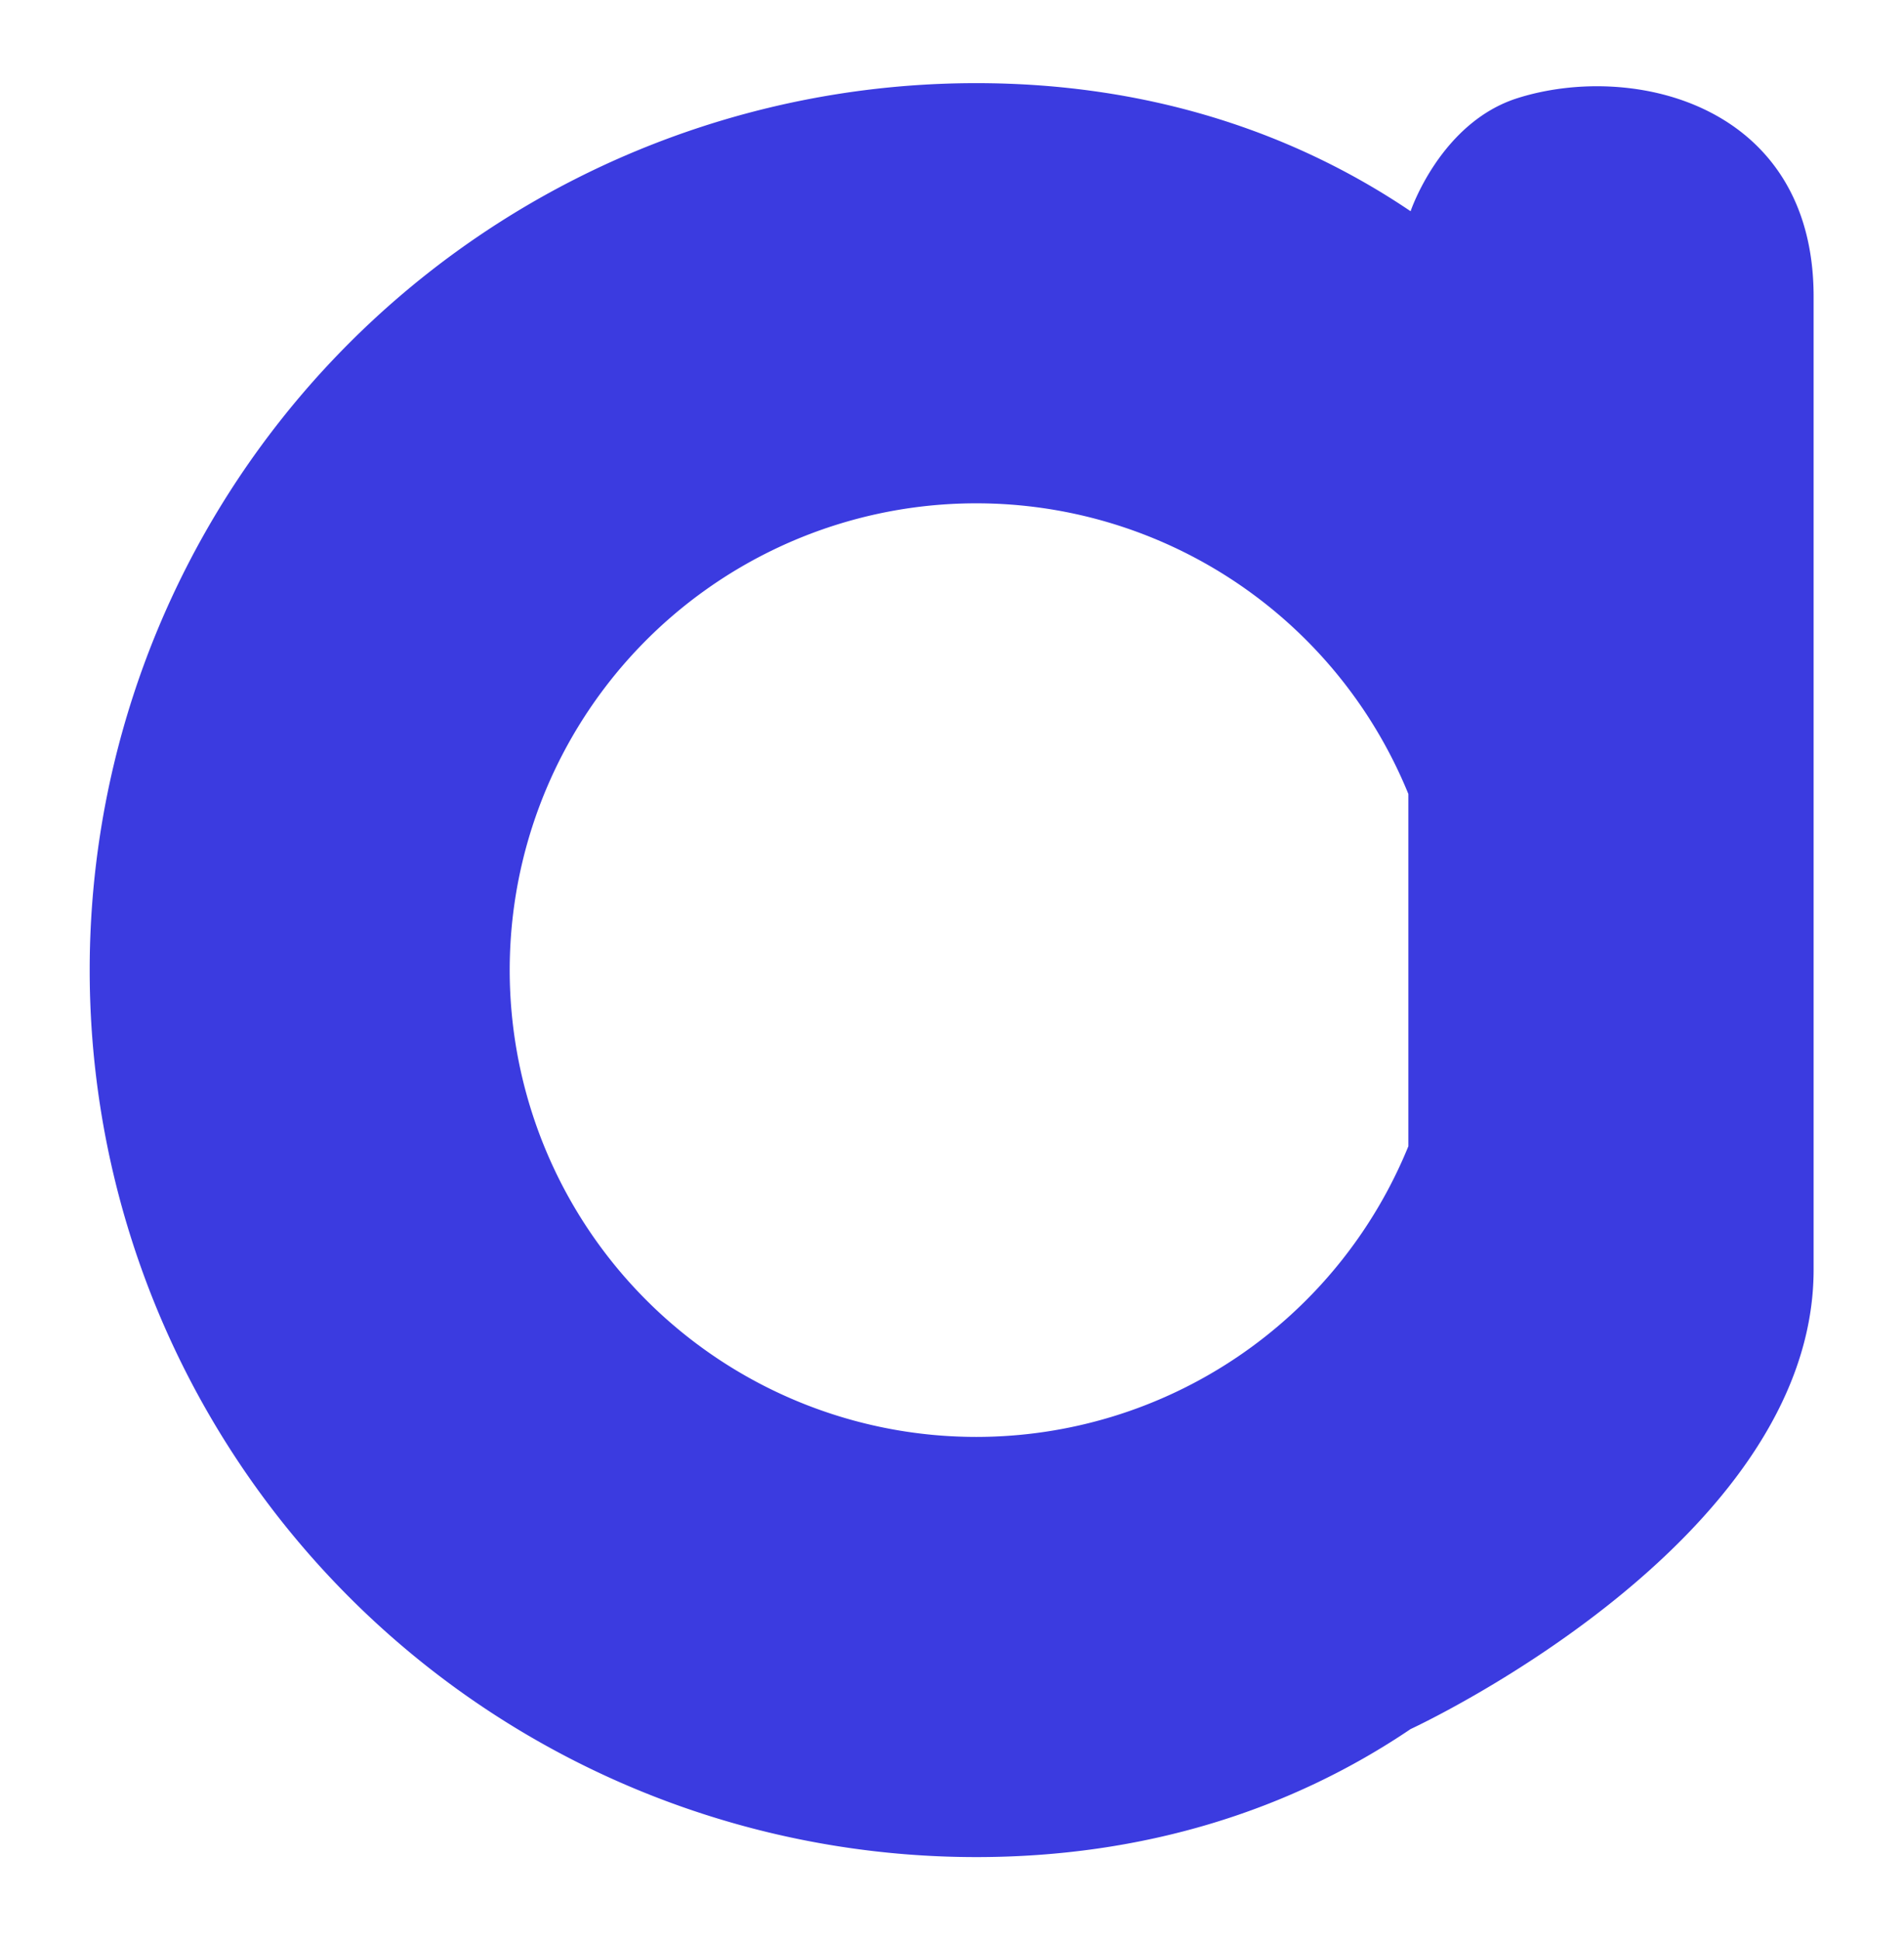 <svg id="b3f58d52-b4bd-4bb8-ab09-0e17c3b7ef69" data-name="Layer 1" xmlns="http://www.w3.org/2000/svg" width="248.36" height="252.96" viewBox="0 0 248.36 252.96">
  <defs>
    <style>
      .f9e66812-8a5c-4831-be99-9c8e2cc3e94a {
        fill: #3b3be0;
      }
    </style>
  </defs>
  <path class="f9e66812-8a5c-4831-be99-9c8e2cc3e94a" d="M184,27.54c-15.66-10.58-34.76-16.7-56.66-16.7a115.64,115.64,0,0,0,0,231.28c21.9,0,41-6.11,56.66-16.69,0,0,52.57-24.23,52.57-59.9,0-33.48,0-101.4,0-126.87,0-25-23.5-30.65-38.64-25.86C187.87,16,184,27.54,184,27.54Zm-56.66,159.8a60.86,60.86,0,1,1,56.37-83.82v45.92A60.87,60.87,0,0,1,127.37,187.34Z"/>
</svg>
